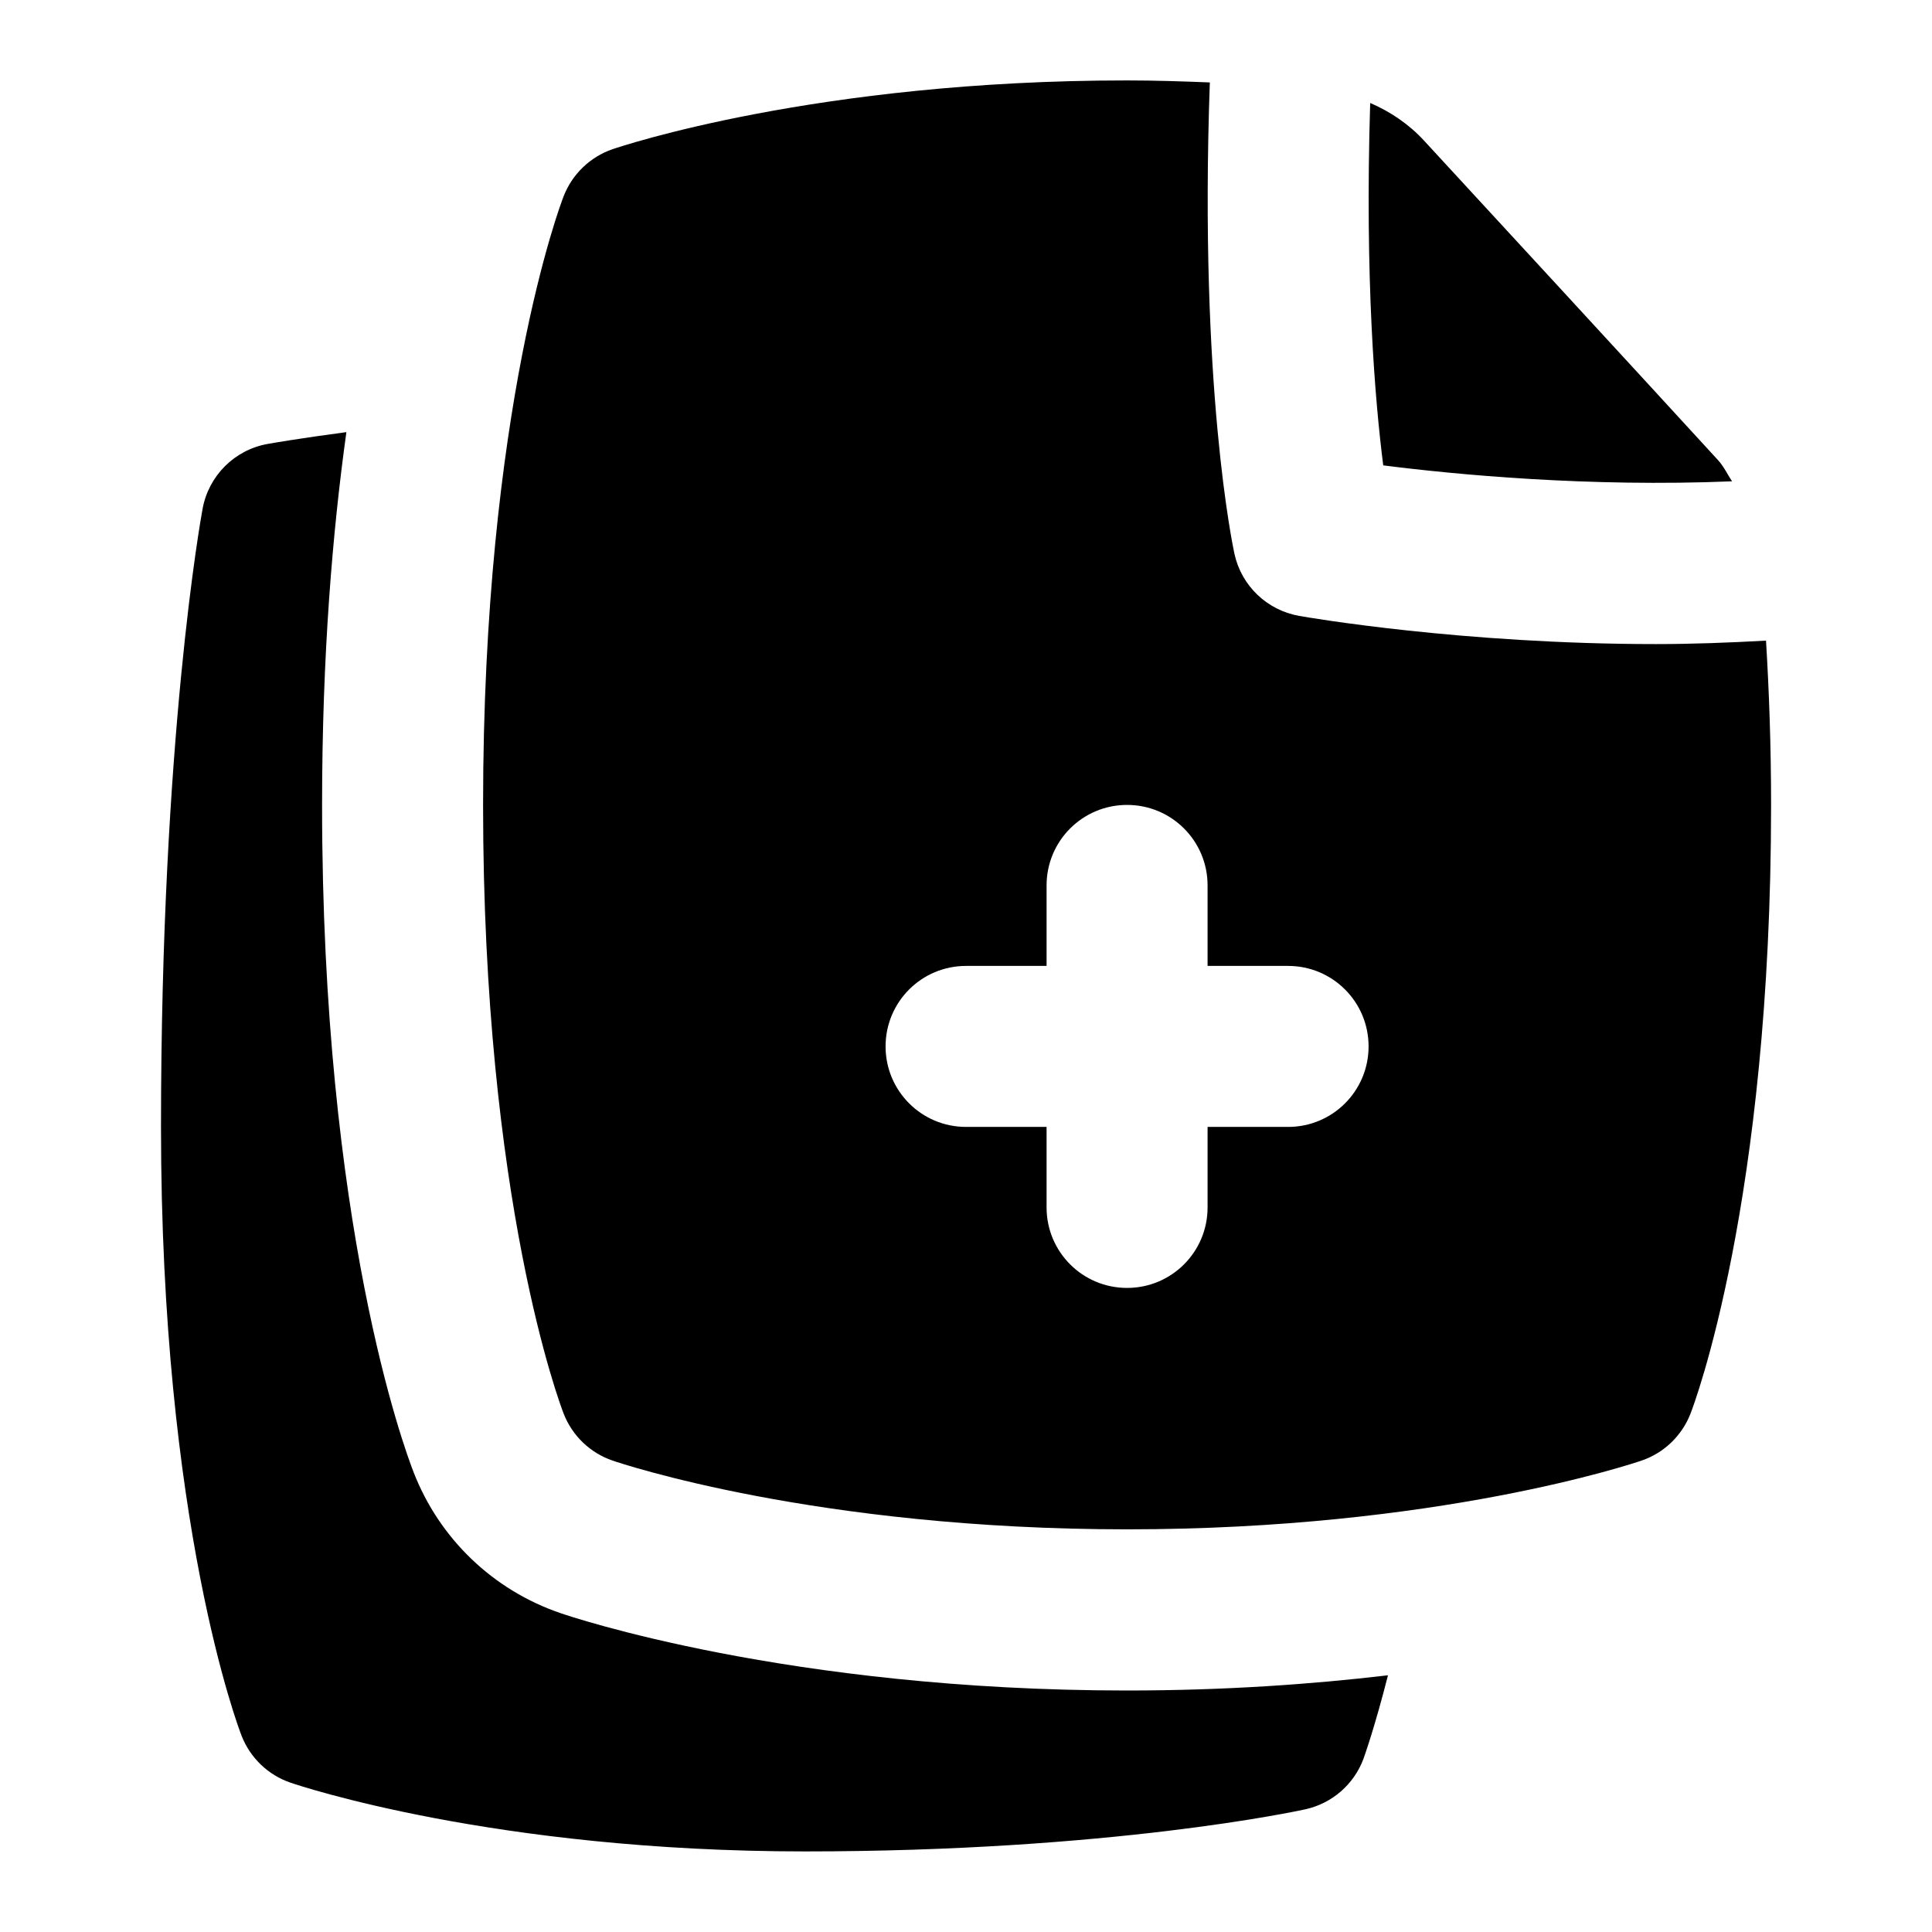 <svg id="Layer_1" viewBox="0 0 24 24" xmlns="http://www.w3.org/2000/svg" data-name="Layer 1"><path d="m14 21c1.216 0 2.302-.078 3.242-.189-.162.638-.29.996-.304 1.036-.118.319-.391.556-.723.629-.097.021-2.417.523-6.215.523-3.855 0-6.29-.819-6.391-.854-.279-.095-.501-.309-.608-.583-.041-.105-1.001-2.632-1.001-7.562 0-4.836.496-7.568.517-7.682.076-.409.396-.729.806-.803.039-.007.392-.069.98-.147-.172 1.236-.302 2.776-.302 4.632 0 5.227 1.021 7.992 1.138 8.291.321.824.986 1.462 1.824 1.748.106.037 2.826.961 7.038.961zm3.183-15.219c.896.114 2.55.272 4.333.198-.058-.088-.102-.184-.174-.263-1.116-1.218-2.744-2.984-3.653-3.97-.189-.205-.418-.359-.668-.467-.068 2.186.06 3.702.162 4.502zm4.755 2.176c.038.626.063 1.3.063 2.042 0 4.931-.96 7.458-1.001 7.562-.107.274-.329.488-.608.583-.102.035-2.536.854-6.391.854s-6.29-.819-6.391-.854c-.279-.095-.501-.309-.608-.583-.041-.105-1.001-2.632-1.001-7.562s.96-7.457 1.001-7.562c.107-.274.329-.488.608-.584.102-.034 2.536-.854 6.391-.854.36 0 .696.012 1.028.025-.135 3.795.288 5.773.306 5.857.087.396.404.699.804.77.102.018 2.024.35 4.432.35.441 0 .902-.017 1.368-.043zm-4.937 5.042c0-.553-.447-1-1-1h-1v-1c0-.553-.447-1-1-1s-1 .447-1 1v1h-1c-.553 0-1 .447-1 1s.447 1 1 1h1v1c0 .553.447 1 1 1s1-.447 1-1v-1h1c.553 0 1-.447 1-1z"/></svg>